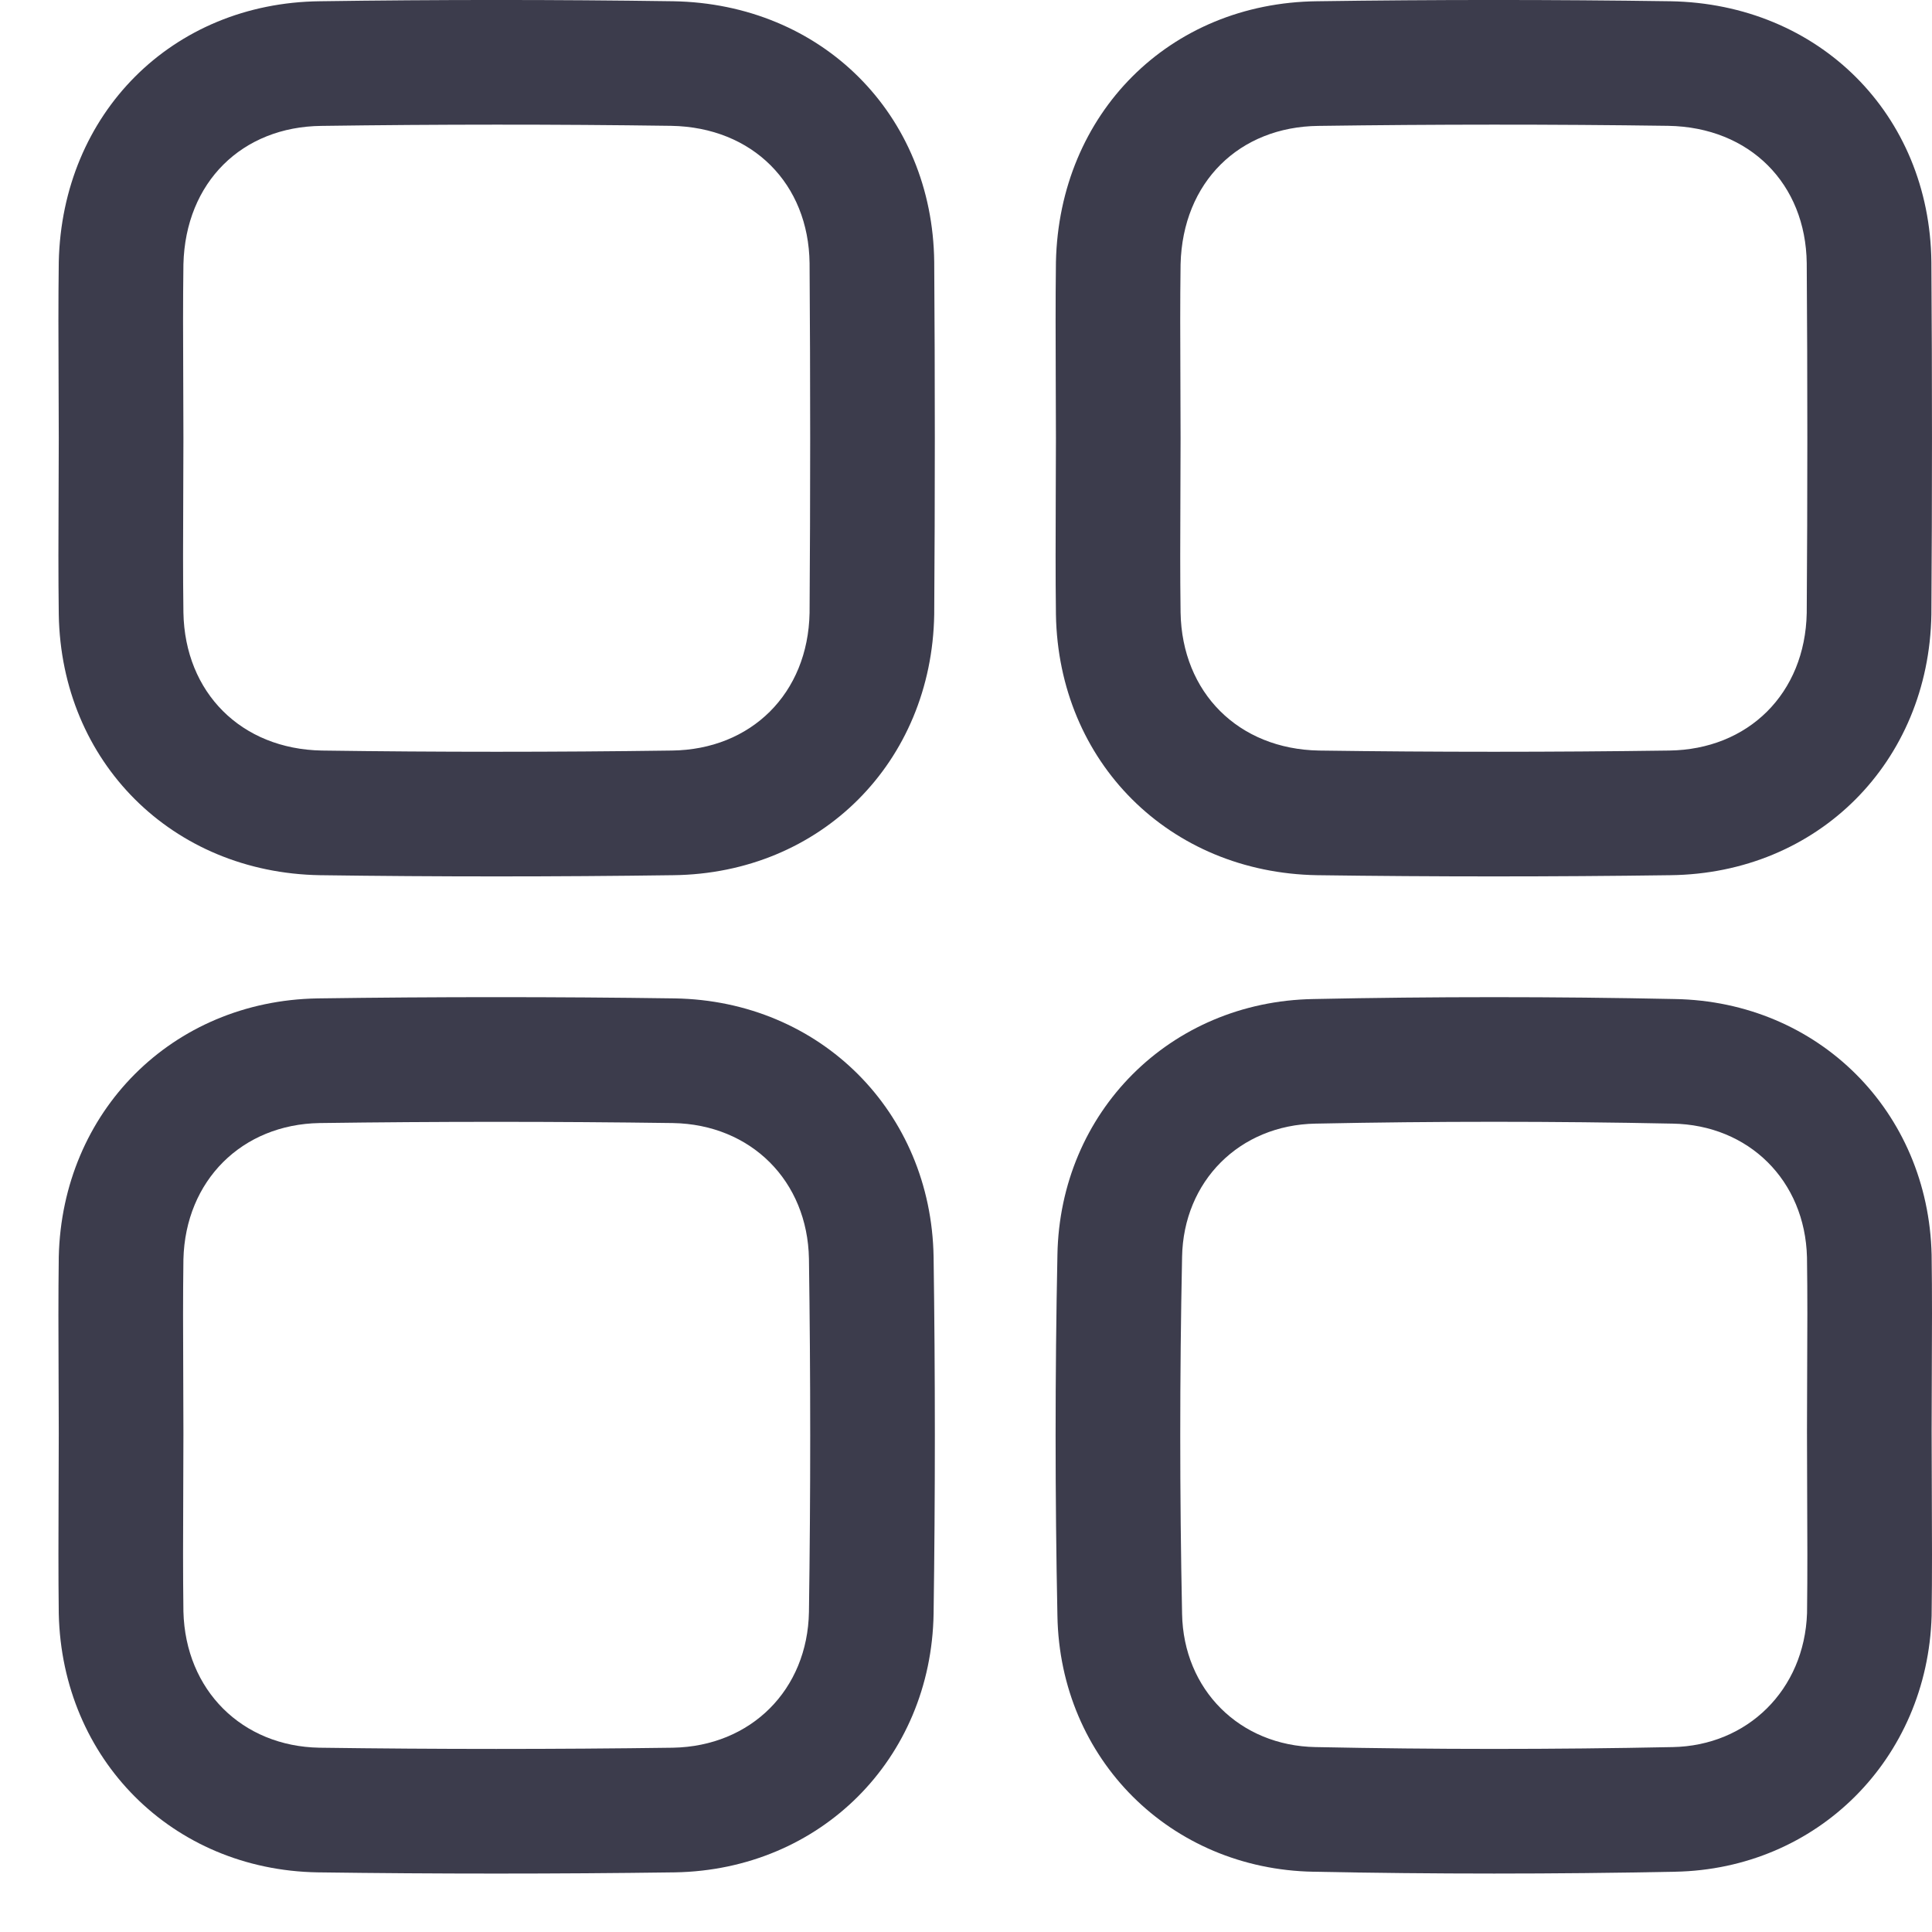 <svg width="31" height="31" viewBox="0 0 31 31" fill="none" xmlns="http://www.w3.org/2000/svg">
<path fill-rule="evenodd" clip-rule="evenodd" d="M21.134 0.02C23.018 -0.007 24.916 -0.007 26.8 0.02C29.185 0.059 30.964 1.835 30.99 4.203C31.003 6.084 31.003 7.978 30.99 9.86C30.951 12.227 29.172 14.017 26.8 14.043C24.916 14.069 23.018 14.069 21.134 14.043C18.762 14.003 16.983 12.227 16.943 9.86C16.935 9.229 16.938 8.603 16.94 7.976C16.942 7.662 16.943 7.347 16.943 7.031C16.943 6.715 16.942 6.4 16.94 6.086C16.938 5.459 16.935 4.834 16.943 4.203C16.996 1.822 18.762 0.046 21.134 0.02ZM18.943 4.24C18.976 2.92 19.886 2.034 21.156 2.02L21.162 2.02V2.02C23.026 1.994 24.904 1.993 26.769 2.019C28.082 2.042 28.974 2.953 28.99 4.222C29.003 6.088 29.003 7.968 28.99 9.835C28.965 11.127 28.052 12.029 26.778 12.043L26.772 12.043C24.907 12.069 23.029 12.069 21.165 12.043C19.87 12.02 18.966 11.113 18.943 9.829C18.935 9.216 18.937 8.625 18.94 8.011C18.942 7.693 18.943 7.368 18.943 7.031C18.943 6.695 18.942 6.37 18.94 6.051C18.937 5.44 18.935 4.85 18.943 4.24Z" fill="#3C3C4C"/>
<path fill-rule="evenodd" clip-rule="evenodd" d="M5.134 0.02C7.018 -0.007 8.915 -0.007 10.8 0.02C13.185 0.059 14.964 1.835 14.99 4.203C15.003 6.084 15.003 7.978 14.99 9.86C14.951 12.227 13.172 14.017 10.8 14.043C8.915 14.069 7.018 14.069 5.134 14.043C2.762 14.003 0.983 12.227 0.943 9.86C0.935 9.229 0.937 8.603 0.94 7.976C0.942 7.662 0.943 7.347 0.943 7.031C0.943 6.715 0.942 6.4 0.94 6.086C0.937 5.459 0.935 4.834 0.943 4.203C0.996 1.822 2.762 0.046 5.134 0.02ZM2.943 4.24C2.976 2.92 3.886 2.034 5.156 2.02L5.162 2.02V2.02C7.026 1.994 8.904 1.993 10.769 2.019C12.082 2.042 12.974 2.953 12.99 4.222C13.003 6.088 13.003 7.968 12.99 9.835C12.965 11.127 12.053 12.029 10.778 12.043L10.772 12.043C8.907 12.069 7.029 12.069 5.165 12.043C3.87 12.02 2.966 11.113 2.943 9.829C2.935 9.216 2.937 8.625 2.94 8.011C2.942 7.693 2.943 7.368 2.943 7.031C2.943 6.695 2.942 6.37 2.94 6.051C2.937 5.44 2.935 4.85 2.943 4.24Z" fill="#3C3C4C"/>
<path fill-rule="evenodd" clip-rule="evenodd" d="M26.872 16.03C29.177 16.069 30.942 17.833 30.994 20.136C31.003 20.767 31 21.392 30.997 22.02C30.996 22.334 30.994 22.649 30.994 22.965C30.994 23.294 30.996 23.623 30.997 23.953C31 24.611 31.003 25.269 30.994 25.927C30.928 28.217 29.163 29.993 26.872 30.033C24.936 30.072 23.013 30.072 21.076 30.033C18.785 29.993 17.007 28.23 16.967 25.927C16.928 23.992 16.928 22.07 16.967 20.136C17.007 17.846 18.771 16.069 21.076 16.03C23.013 15.99 24.936 15.99 26.872 16.03ZM28.995 25.883C28.953 27.117 28.036 28.012 26.837 28.033L26.831 28.033C24.922 28.072 23.026 28.072 21.117 28.033L21.111 28.033C19.891 28.012 18.988 27.112 18.967 25.892L18.967 25.886C18.928 23.978 18.928 22.084 18.967 20.177L18.967 20.17L18.967 20.17C18.988 18.955 19.886 18.05 21.111 18.029L21.117 18.029L21.117 18.029C23.026 17.99 24.922 17.99 26.831 18.029L26.837 18.029C28.061 18.05 28.963 18.943 28.994 20.174C29.003 20.784 29 21.373 28.997 21.985C28.996 22.304 28.994 22.629 28.994 22.965C28.994 23.314 28.996 23.652 28.997 23.986C29 24.626 29.003 25.247 28.995 25.883Z" fill="#3C3C4C"/>
<path fill-rule="evenodd" clip-rule="evenodd" d="M2.94 23.996C2.942 23.669 2.943 23.338 2.943 22.998C2.943 22.661 2.942 22.335 2.94 22.014C2.937 21.399 2.935 20.807 2.943 20.206C2.975 18.94 3.883 18.042 5.126 18.02C7.017 17.994 8.907 17.994 10.797 18.02C12.052 18.042 12.958 18.95 12.98 20.199C13.007 22.087 13.007 23.976 12.98 25.864C12.958 27.112 12.052 28.02 10.797 28.043C8.907 28.069 7.017 28.069 5.126 28.043C3.884 28.021 2.975 27.122 2.943 25.858C2.935 25.237 2.937 24.626 2.94 23.996ZM0.943 25.895C0.996 28.226 2.762 30.003 5.095 30.043C7.006 30.069 8.917 30.069 10.829 30.043C13.161 30.003 14.941 28.226 14.98 25.895C15.007 23.986 15.007 22.077 14.98 20.167C14.941 17.837 13.161 16.059 10.829 16.02C8.917 15.993 7.006 15.993 5.095 16.02C2.762 16.059 0.996 17.837 0.943 20.167C0.935 20.79 0.937 21.419 0.94 22.049C0.942 22.365 0.943 22.682 0.943 22.998C0.943 23.318 0.942 23.64 0.94 23.962C0.938 24.607 0.935 25.254 0.943 25.895Z" fill="#3C3C4C"/>
</svg>
